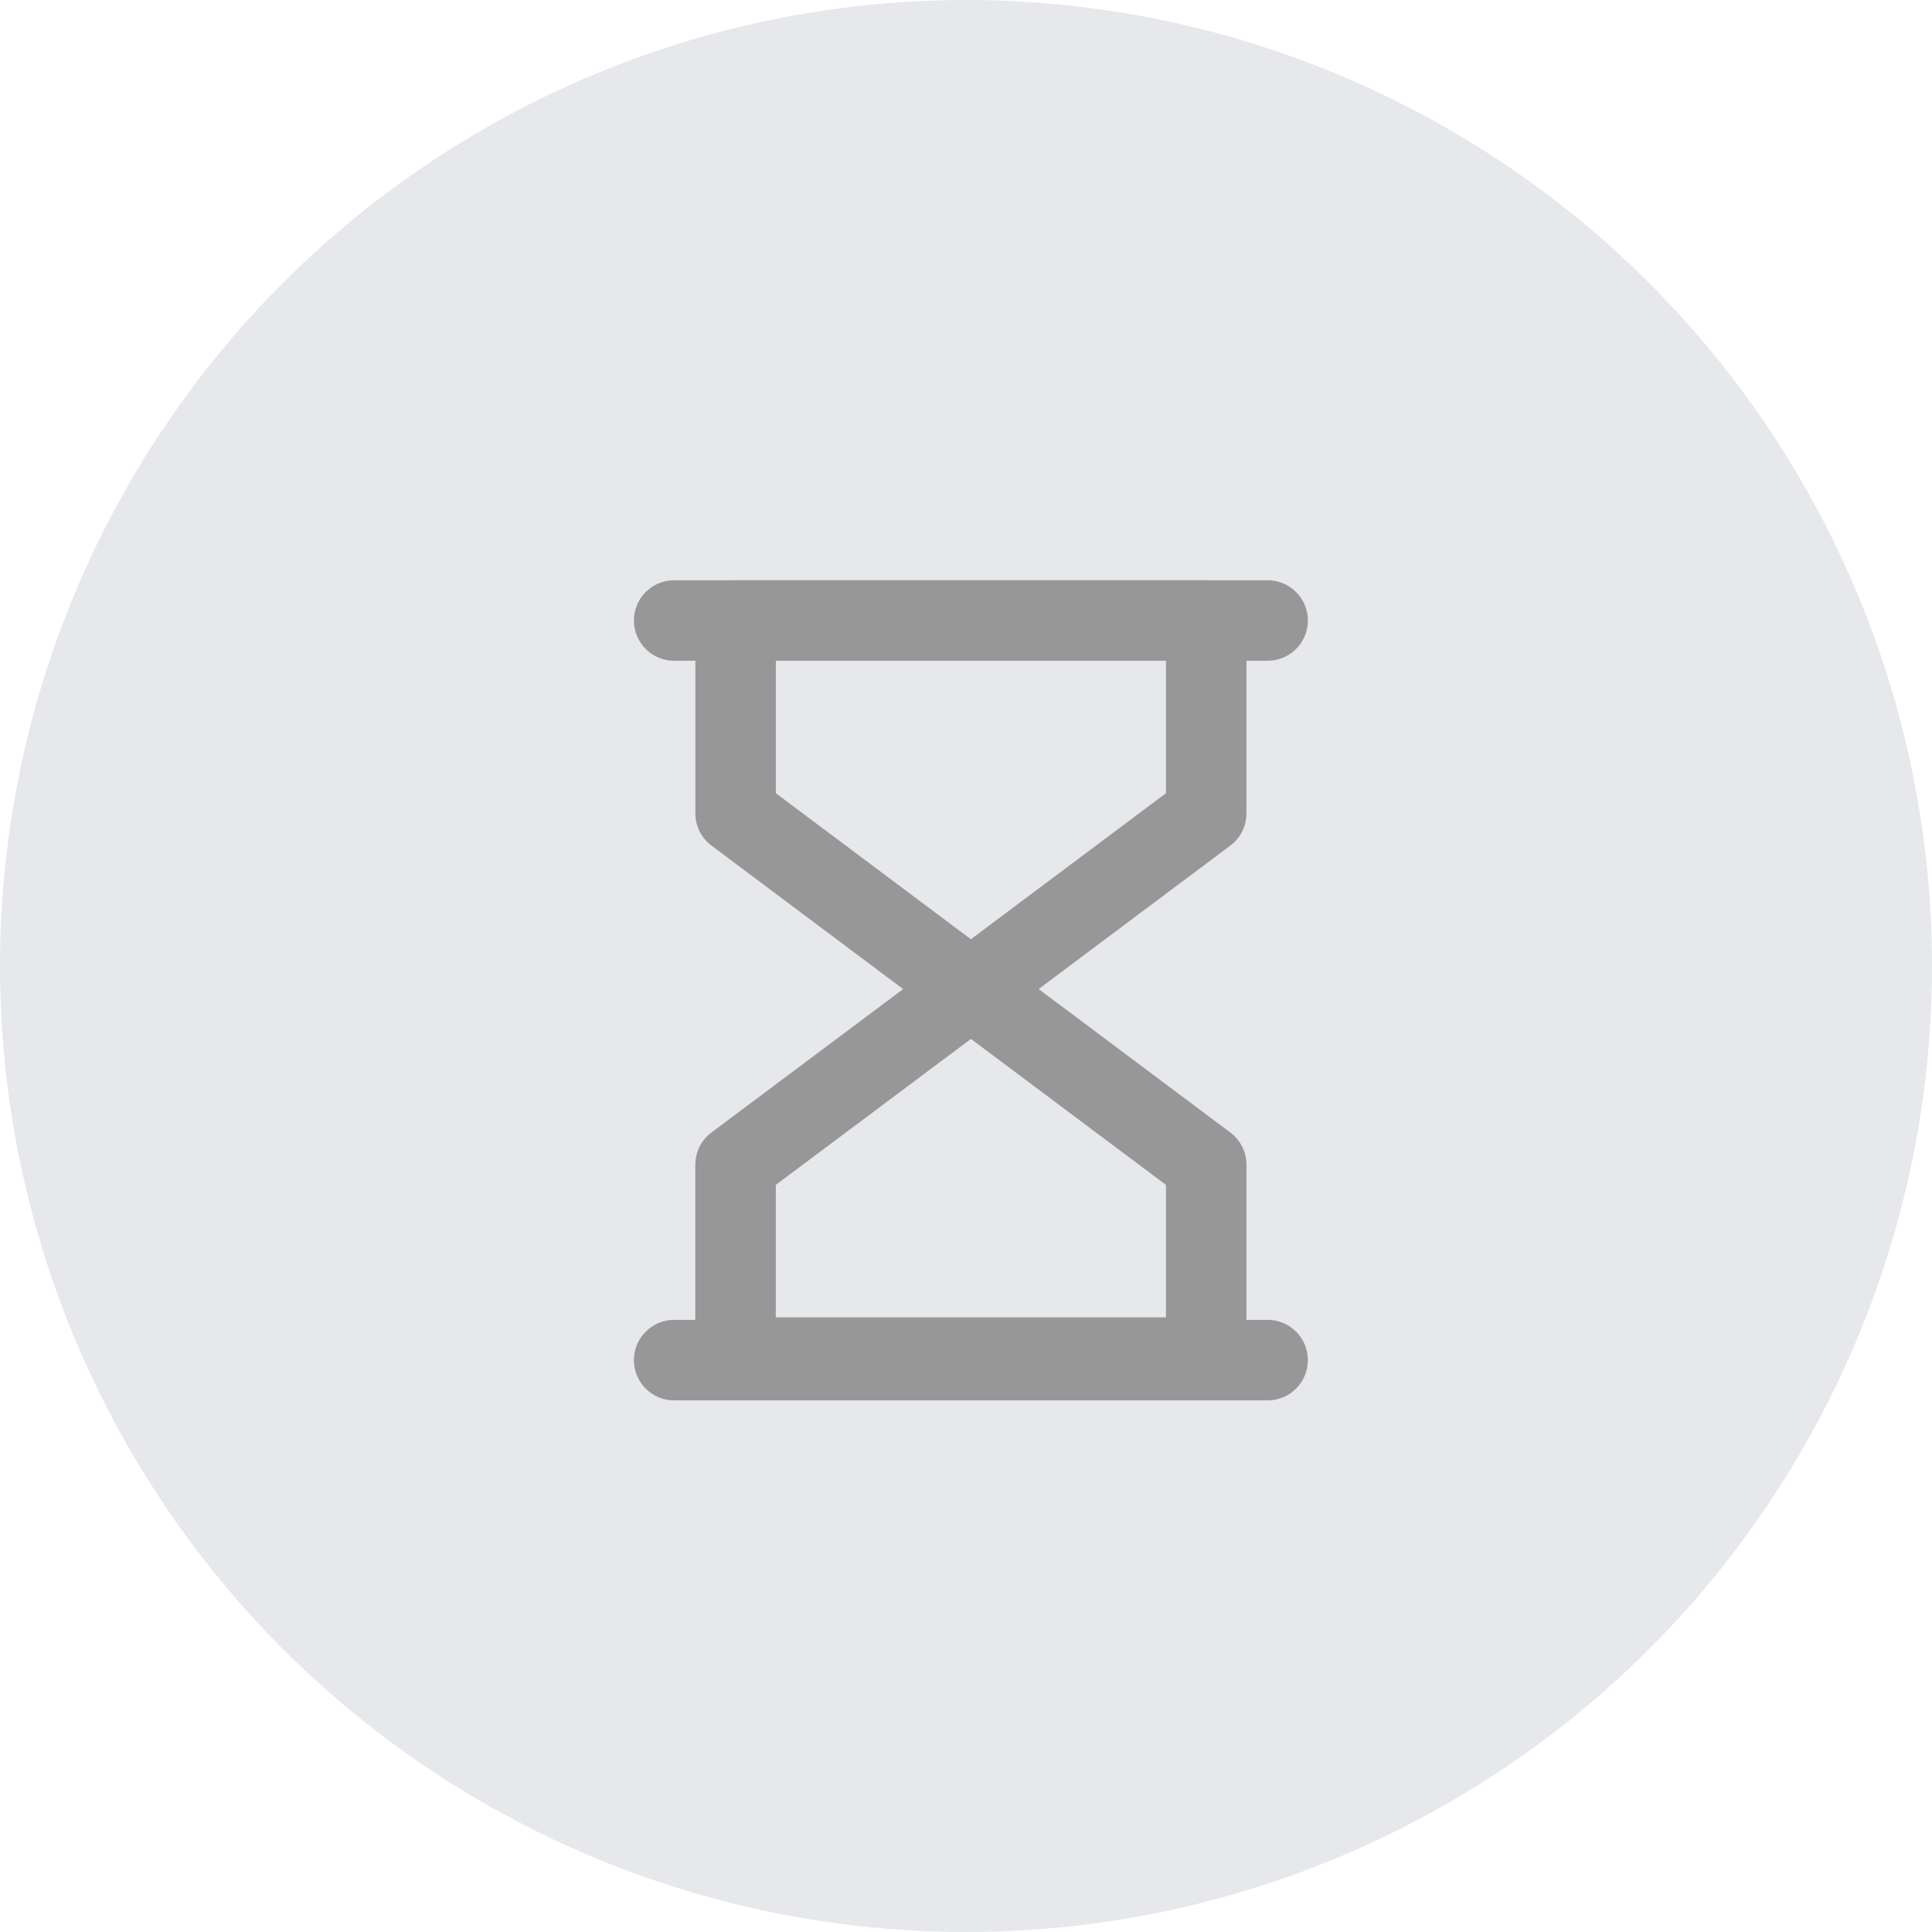 <?xml version="1.0" encoding="UTF-8"?>
<svg width="36px" height="36px" viewBox="0 0 36 36" version="1.1" xmlns="http://www.w3.org/2000/svg" xmlns:xlink="http://www.w3.org/1999/xlink">
    <!-- Generator: Sketch 59.1 (86144) - https://sketch.com -->
    <g id="页面1" stroke="none" stroke-width="1" fill="none" fill-rule="evenodd">
        <g id="通知icon" transform="translate(-592, -743)">
            <g id="as_remind" transform="translate(592, 743)">
                <circle id="椭圆形" fill="#E7E8EB" cx="18" cy="18" r="18"></circle>
                <g id="编组" transform="translate(12, 11)" stroke="#979797" stroke-linecap="round" stroke-linejoin="round" stroke-width="1.5">
                    <polygon id="Stroke-1" points="10.476 4.156 6.091 7.438 1.707 4.156 1.707 0.562 10.476 0.562"></polygon>
                    <polygon id="Stroke-3" points="1.706 10.703 6.092 7.422 10.476 10.703 10.476 14.297 1.706 14.297"></polygon>
                    <line x1="0.562" y1="0.562" x2="11.62" y2="0.562" id="Stroke-5"></line>
                    <line x1="0.562" y1="14.344" x2="11.62" y2="14.344" id="Stroke-7"></line>
                </g>
            </g>
        </g>
    </g>
</svg>